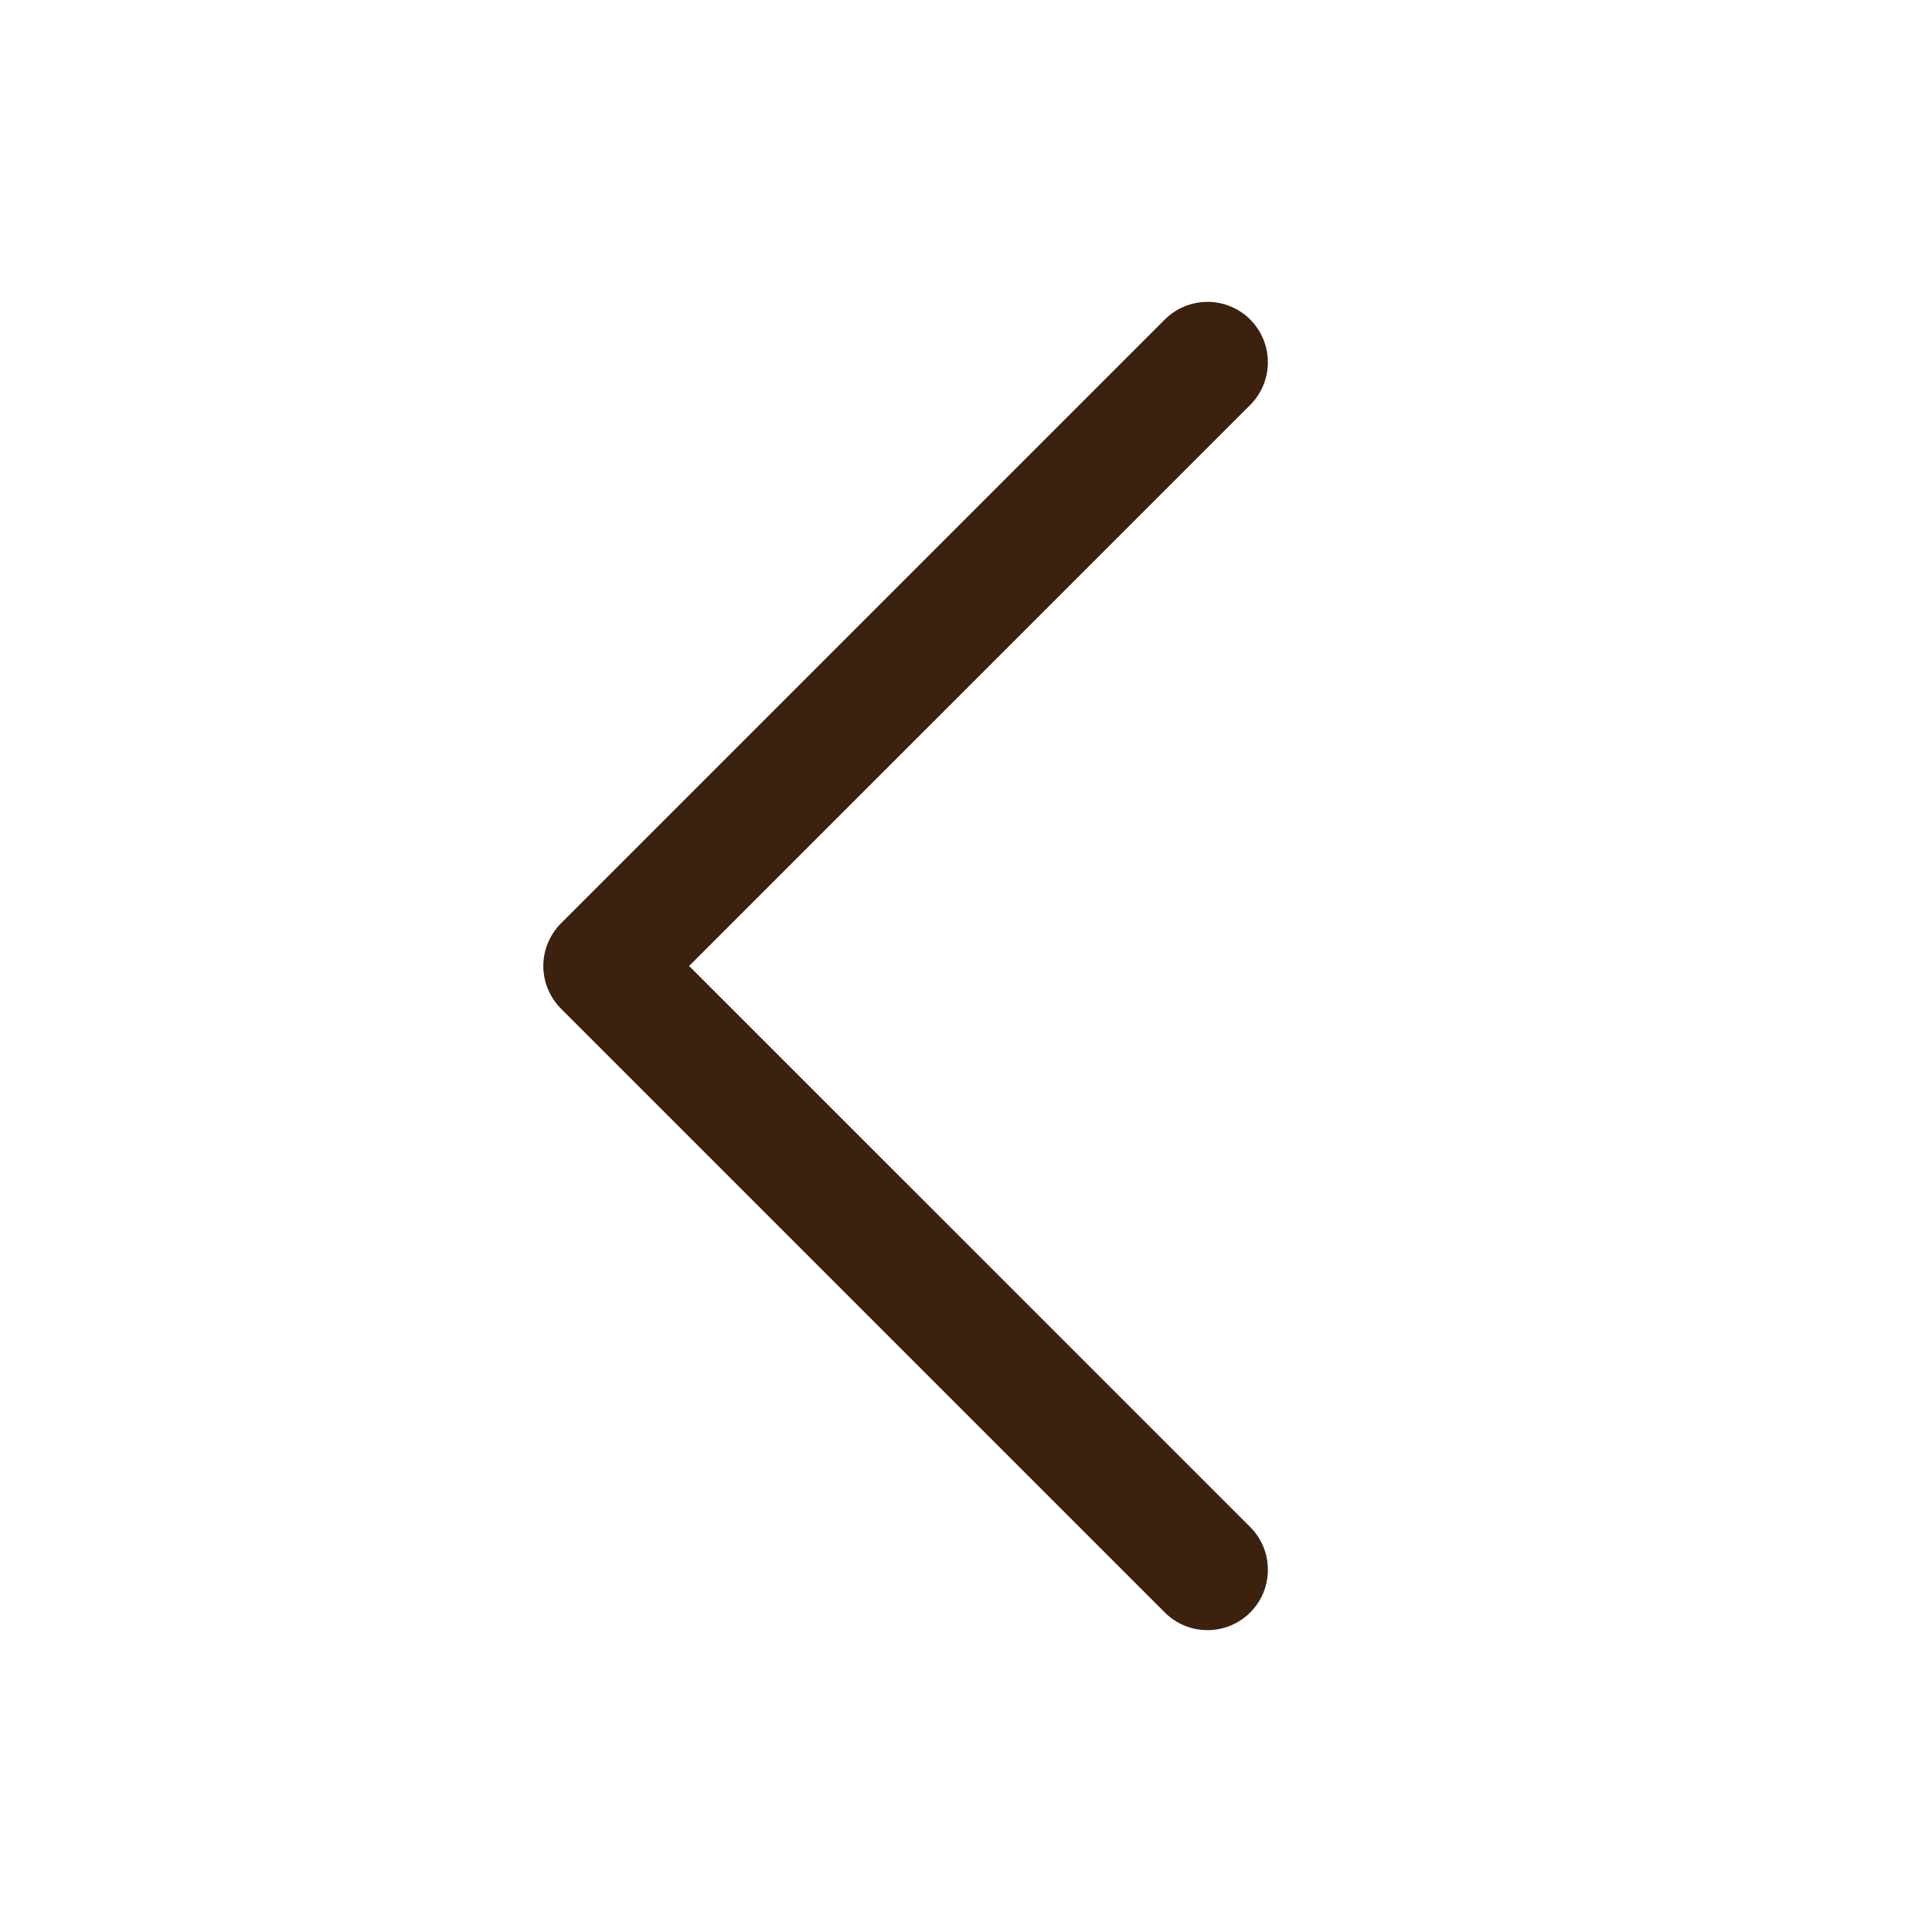 <svg width="28" height="28" viewBox="0 0 28 28" fill="none" xmlns="http://www.w3.org/2000/svg">
<path d="M18.119 22.131C18.2 22.212 18.265 22.309 18.309 22.415C18.353 22.521 18.375 22.635 18.375 22.75C18.375 22.865 18.353 22.979 18.309 23.085C18.265 23.191 18.2 23.288 18.119 23.369C18.038 23.45 17.941 23.515 17.835 23.559C17.729 23.603 17.615 23.625 17.5 23.625C17.385 23.625 17.271 23.603 17.165 23.559C17.059 23.515 16.962 23.45 16.881 23.369L8.131 14.619C8.05 14.538 7.985 14.441 7.941 14.335C7.897 14.229 7.874 14.115 7.874 14C7.874 13.885 7.897 13.771 7.941 13.665C7.985 13.559 8.05 13.462 8.131 13.381L16.881 4.631C17.045 4.467 17.268 4.375 17.5 4.375C17.732 4.375 17.955 4.467 18.119 4.631C18.283 4.795 18.375 5.018 18.375 5.25C18.375 5.482 18.283 5.705 18.119 5.869L9.987 14L18.119 22.131Z" fill="#3C210E"/>
</svg>
